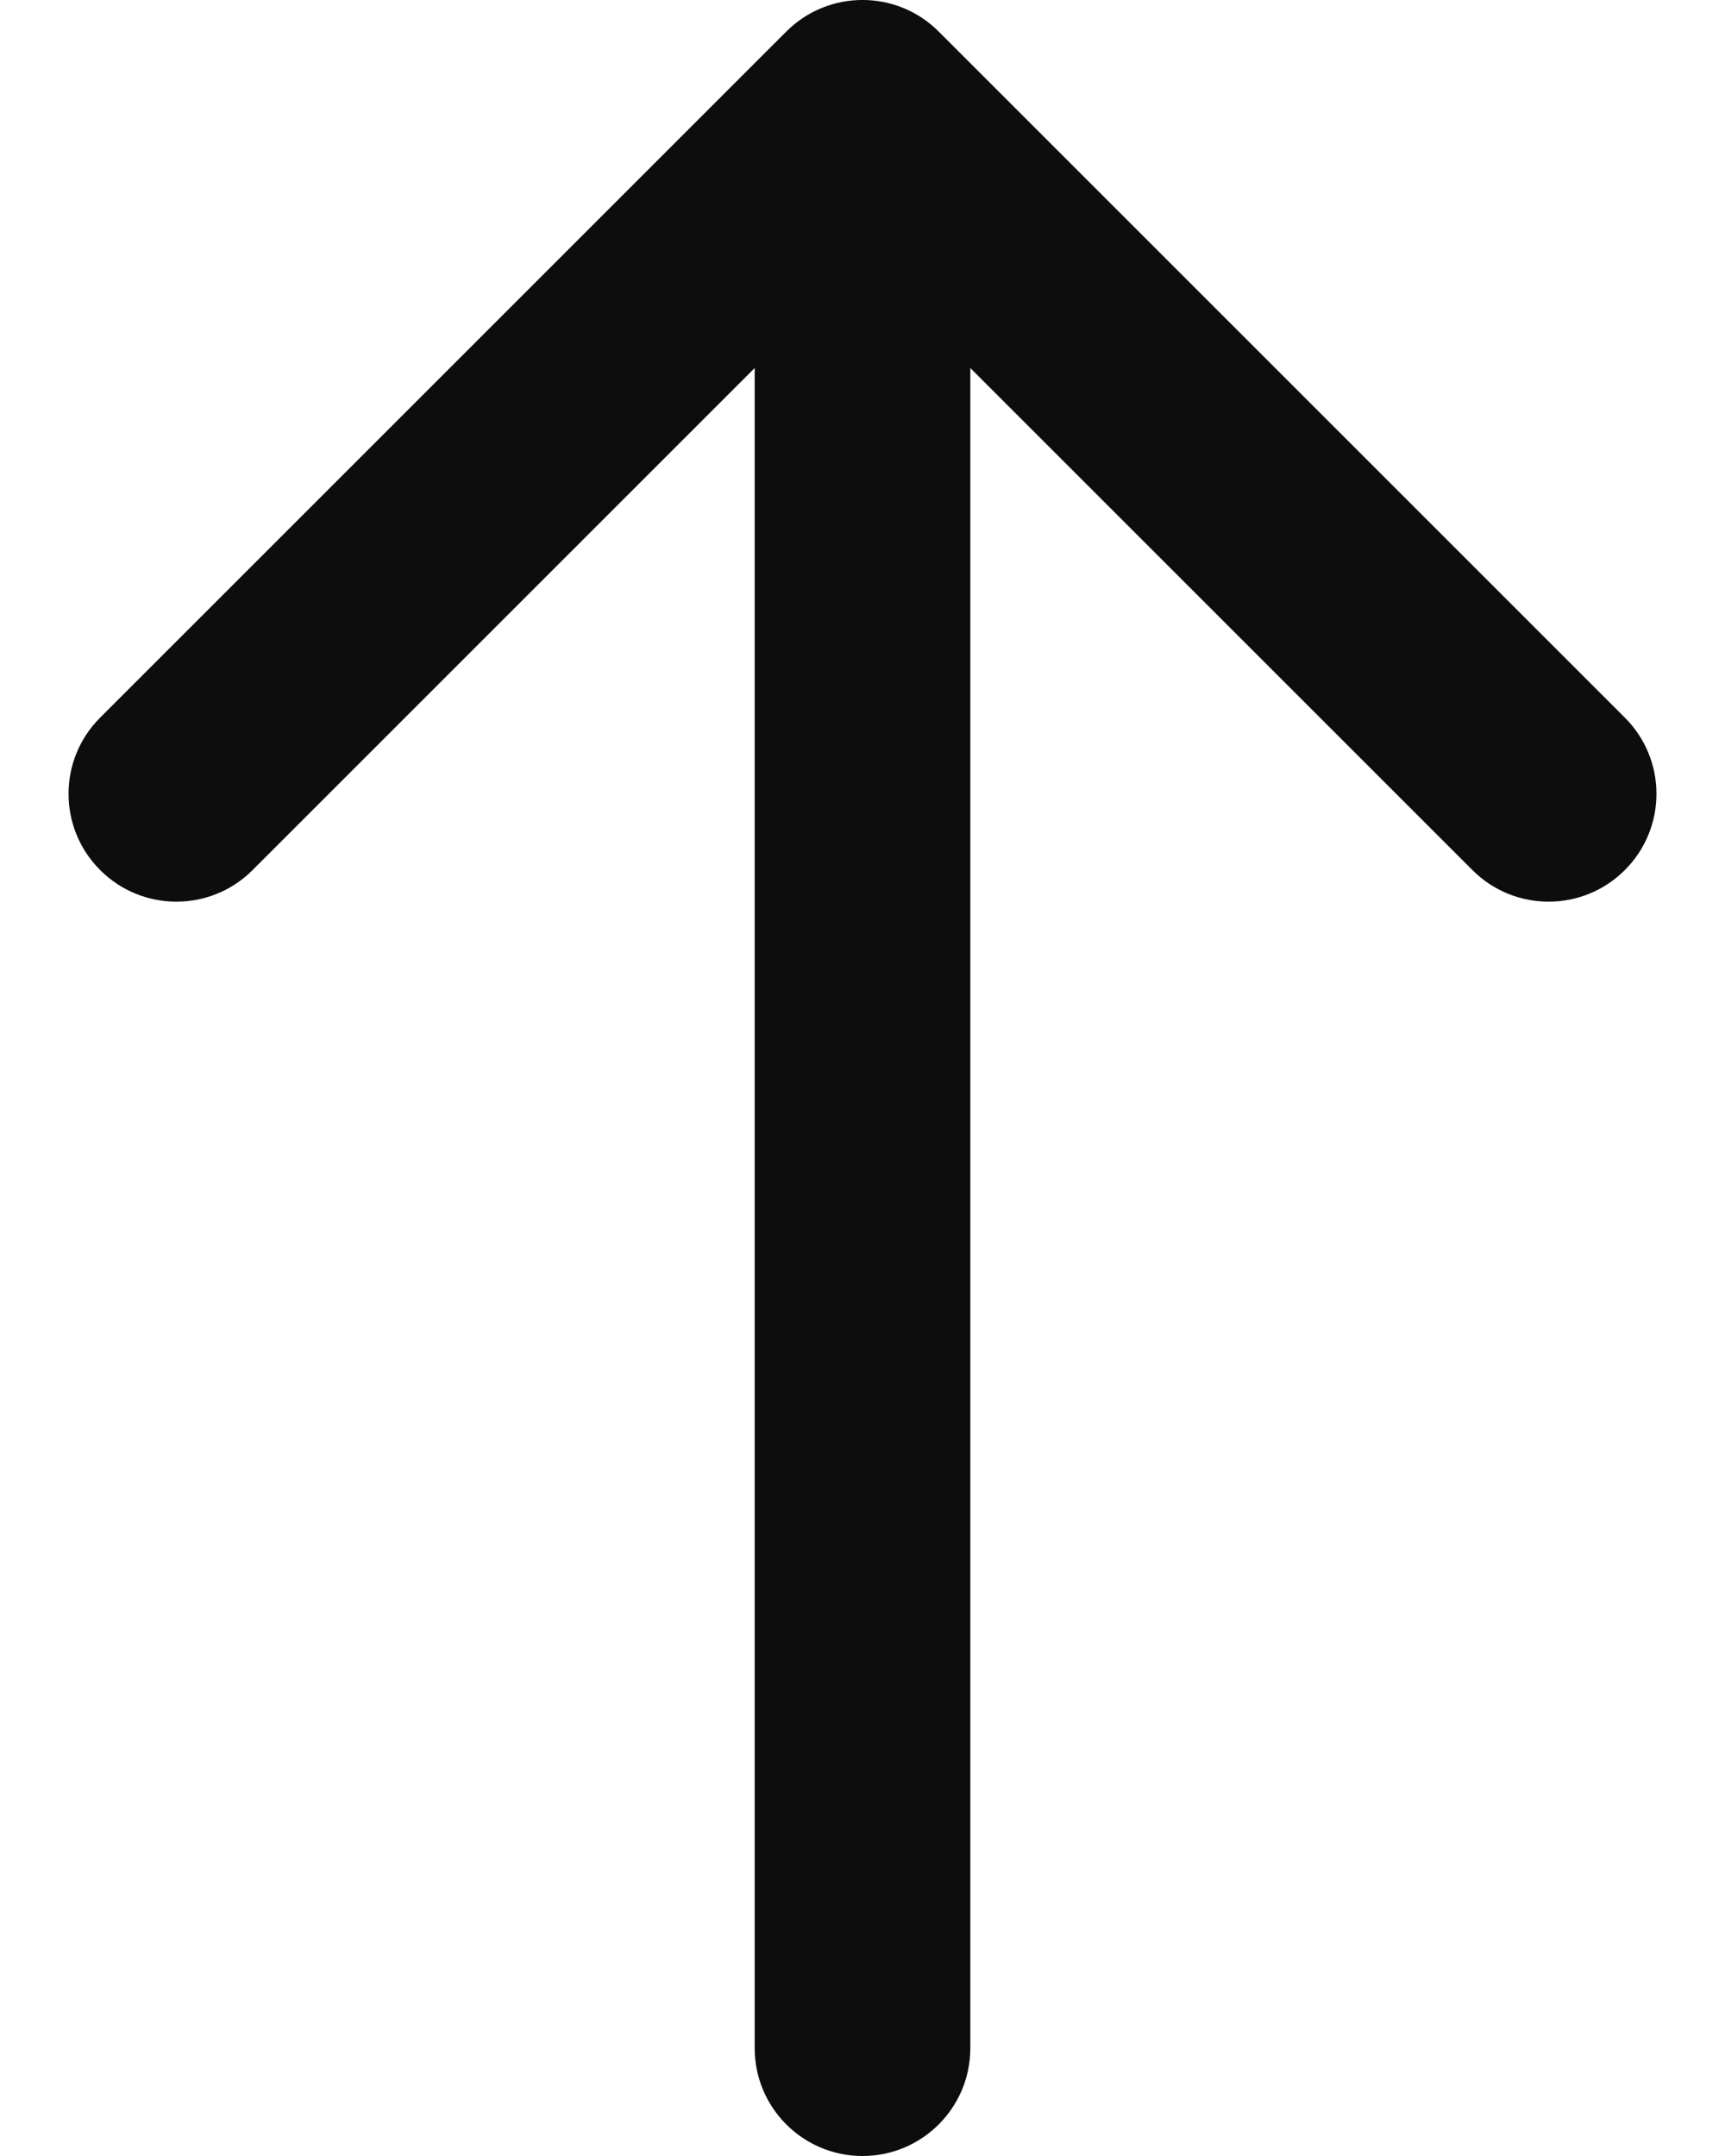<svg width="16" height="20" viewBox="0 0 16 20" fill="none" xmlns="http://www.w3.org/2000/svg">
<path d="M7 19C7 19.552 7.448 20 8 20C8.552 20 9 19.552 9 19L8 19L7 19ZM8.707 0.293C8.317 -0.098 7.683 -0.098 7.293 0.293L0.929 6.657C0.538 7.047 0.538 7.681 0.929 8.071C1.319 8.462 1.953 8.462 2.343 8.071L8 2.414L13.657 8.071C14.047 8.462 14.681 8.462 15.071 8.071C15.462 7.681 15.462 7.047 15.071 6.657L8.707 0.293ZM8 19L9 19L9 1L8 1L7 1L7 19L8 19Z" fill="#0D0D0D"/>
</svg>
